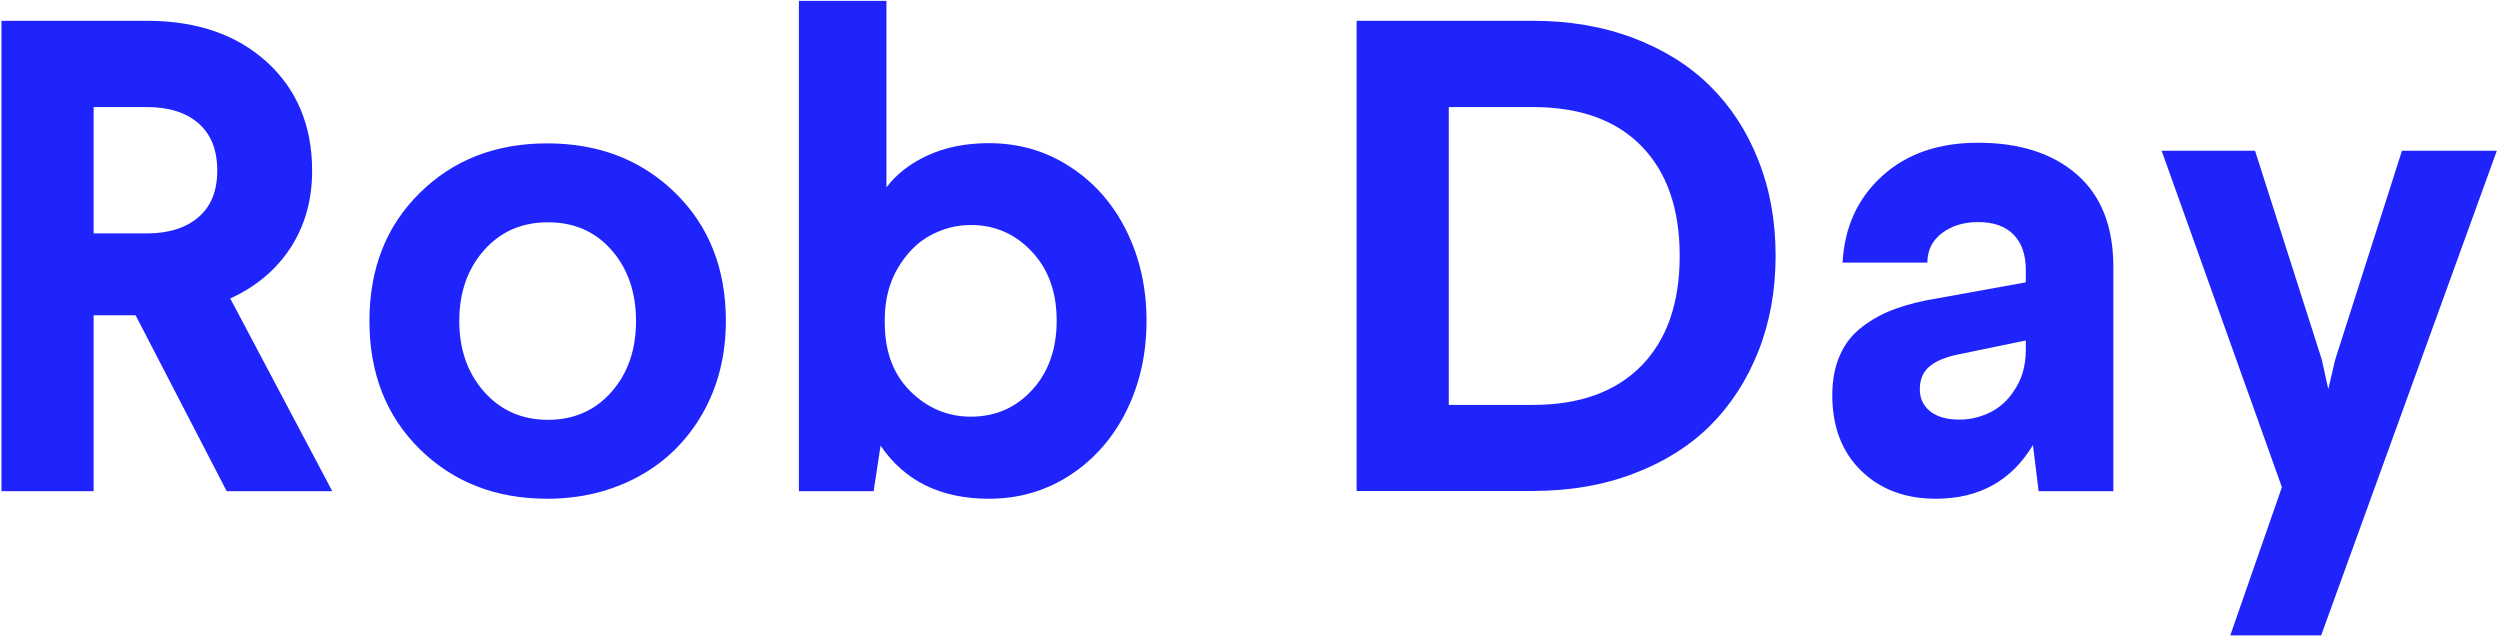 <?xml version="1.0" encoding="utf-8"?>
<!-- Generator: Adobe Illustrator 22.1.0, SVG Export Plug-In . SVG Version: 6.00 Build 0)  -->
<svg version="1.1" id="Layer_1" xmlns="http://www.w3.org/2000/svg" xmlns:xlink="http://www.w3.org/1999/xlink" x="0px" y="0px"
	 viewBox="0 0 1191 303" style="enable-background:new 0 0 1191 303;" xml:space="preserve">
<style type="text/css">
	.st0{enable-background:new    ;}
	.st1{fill:#1E24FB;}
</style>
<title>Rob Day</title>
<desc>Created with Sketch.</desc>
<g id="Welcome">
	<g id="Home" transform="translate(-44, -239)">
		<g id="Logo" transform="translate(22, 155)">
			<g class="st0">
				<path class="st1" d="M22.7,318V93.9h69.2c23.9,0,42.9,6.6,57.3,19.7c14.3,13.1,21.5,30.4,21.5,51.7c0,13.9-3.4,26.1-10.2,36.6
					c-6.8,10.5-16.4,18.6-28.8,24.3l48.6,91.8H130l-43.4-83.8h-20V318H22.7z M66.6,195.2h25.3c10.4,0,18.6-2.6,24.6-7.7
					c6-5.1,9-12.5,9-22.2c0-9.9-3-17.4-9-22.6c-6-5.2-14.2-7.7-24.6-7.7H66.6V195.2z"/>
				<path class="st1" d="M198,236.9c0-24.9,8-45.3,24-61c16-15.8,36.2-23.6,60.7-23.6c24.6,0,44.9,7.9,61,23.6
					c16.1,15.8,24.1,36.1,24.1,61c0,16.4-3.7,31.1-11.1,44.1c-7.4,12.9-17.6,23-30.5,30s-27.4,10.6-43.5,10.6
					c-24.5,0-44.7-7.9-60.7-23.6C206,282.2,198,261.9,198,236.9z M240.8,236.9c0,13.5,3.9,24.7,11.8,33.7c7.9,8.9,18,13.4,30.4,13.4
					c12.5,0,22.6-4.5,30.4-13.4s11.6-20.1,11.6-33.7c0-13.6-3.9-24.9-11.6-33.7c-7.8-8.9-17.9-13.3-30.4-13.3
					c-12.4,0-22.5,4.4-30.4,13.3C244.8,212,240.8,223.3,240.8,236.9z"/>
				<path class="st1" d="M402.6,318V84.4h41.7v88.9c4.6-6.2,11.1-11.3,19.5-15.2s18.2-5.9,29.3-5.9c14.2,0,27.1,3.7,38.6,11.2
					c11.5,7.4,20.5,17.6,26.9,30.5s9.6,27.2,9.6,42.9s-3.2,30.1-9.6,43c-6.4,12.9-15.4,23.1-26.9,30.6s-24.4,11.2-38.6,11.2
					c-22.9,0-40.1-8.4-51.6-25.3l-3.3,21.7L402.6,318L402.6,318z M443.5,237.7c0,13.8,4.1,24.7,12.2,32.7
					c8.2,8.1,17.8,12.1,28.8,12.1c11.6,0,21.4-4.2,29.2-12.7c7.8-8.5,11.7-19.5,11.7-33.1c0-13.4-3.9-24.4-11.8-32.8
					c-7.9-8.4-17.5-12.7-29.1-12.7c-6.9,0-13.3,1.7-19.4,5s-11.2,8.5-15.3,15.4c-4.1,6.9-6.2,15-6.3,24.1L443.5,237.7L443.5,237.7z"
					/>
				<path class="st1" d="M668.3,318V93.9h83.9c17.4,0,33.4,2.7,47.9,8.2s26.7,13.1,36.6,22.9c9.9,9.8,17.6,21.6,23,35.4
					c5.5,13.8,8.2,29,8.2,45.4s-2.7,31.6-8.2,45.5s-13.2,25.7-23,35.5c-9.9,9.8-22.1,17.4-36.6,22.9s-30.5,8.2-47.9,8.2h-83.9V318z
					 M712.2,276.9h40c22.3,0,39.5-6.2,51.7-18.6s18.3-29.9,18.3-52.4s-6.1-39.9-18.2-52.3c-12.1-12.4-29.4-18.6-51.8-18.6h-40V276.9
					z"/>
				<path class="st1" d="M894.9,272.3c0-7.3,1.2-13.7,3.7-19.2c2.4-5.5,6-10,10.7-13.5c4.7-3.6,9.9-6.4,15.7-8.5s12.5-3.8,20.1-5
					l42-7.6v-5.7c0-7.4-1.9-13-5.8-17c-3.9-4-9.5-6-16.9-6c-7,0-12.7,1.8-17.3,5.3s-6.9,8.2-6.9,14h-40.4
					c0.9-16.9,7.2-30.6,18.8-41.2c11.6-10.6,26.9-15.9,45.7-15.9c19.8,0,35.5,5,47.1,15.1s17.4,24.8,17.4,44.1V318h-35.6l-2.7-22
					c-10.2,17-25.6,25.6-46.3,25.6c-14.6,0-26.5-4.5-35.6-13.4C899.5,299.3,894.9,287.3,894.9,272.3z M936.6,269.5
					c0,4.4,1.7,7.9,5,10.5s7.9,3.9,13.9,3.9c5.2,0,10.1-1.2,14.7-3.5c4.6-2.3,8.3-5.7,11.1-10c3.8-5.4,5.8-11.9,5.8-19.7v-4.5
					l-32.4,6.7c-5.9,1.2-10.4,3.1-13.5,5.7S936.6,264.8,936.6,269.5z"/>
				<path class="st1" d="M1051.8,155.8h44.5l31.8,99.5l3.1,14.1l3.3-14.1l31.8-99.5h45.2l-83.7,230.9h-43.3l24.6-70.6L1051.8,155.8z
					"/>
			</g>
		</g>
	</g>
</g>
</svg>
